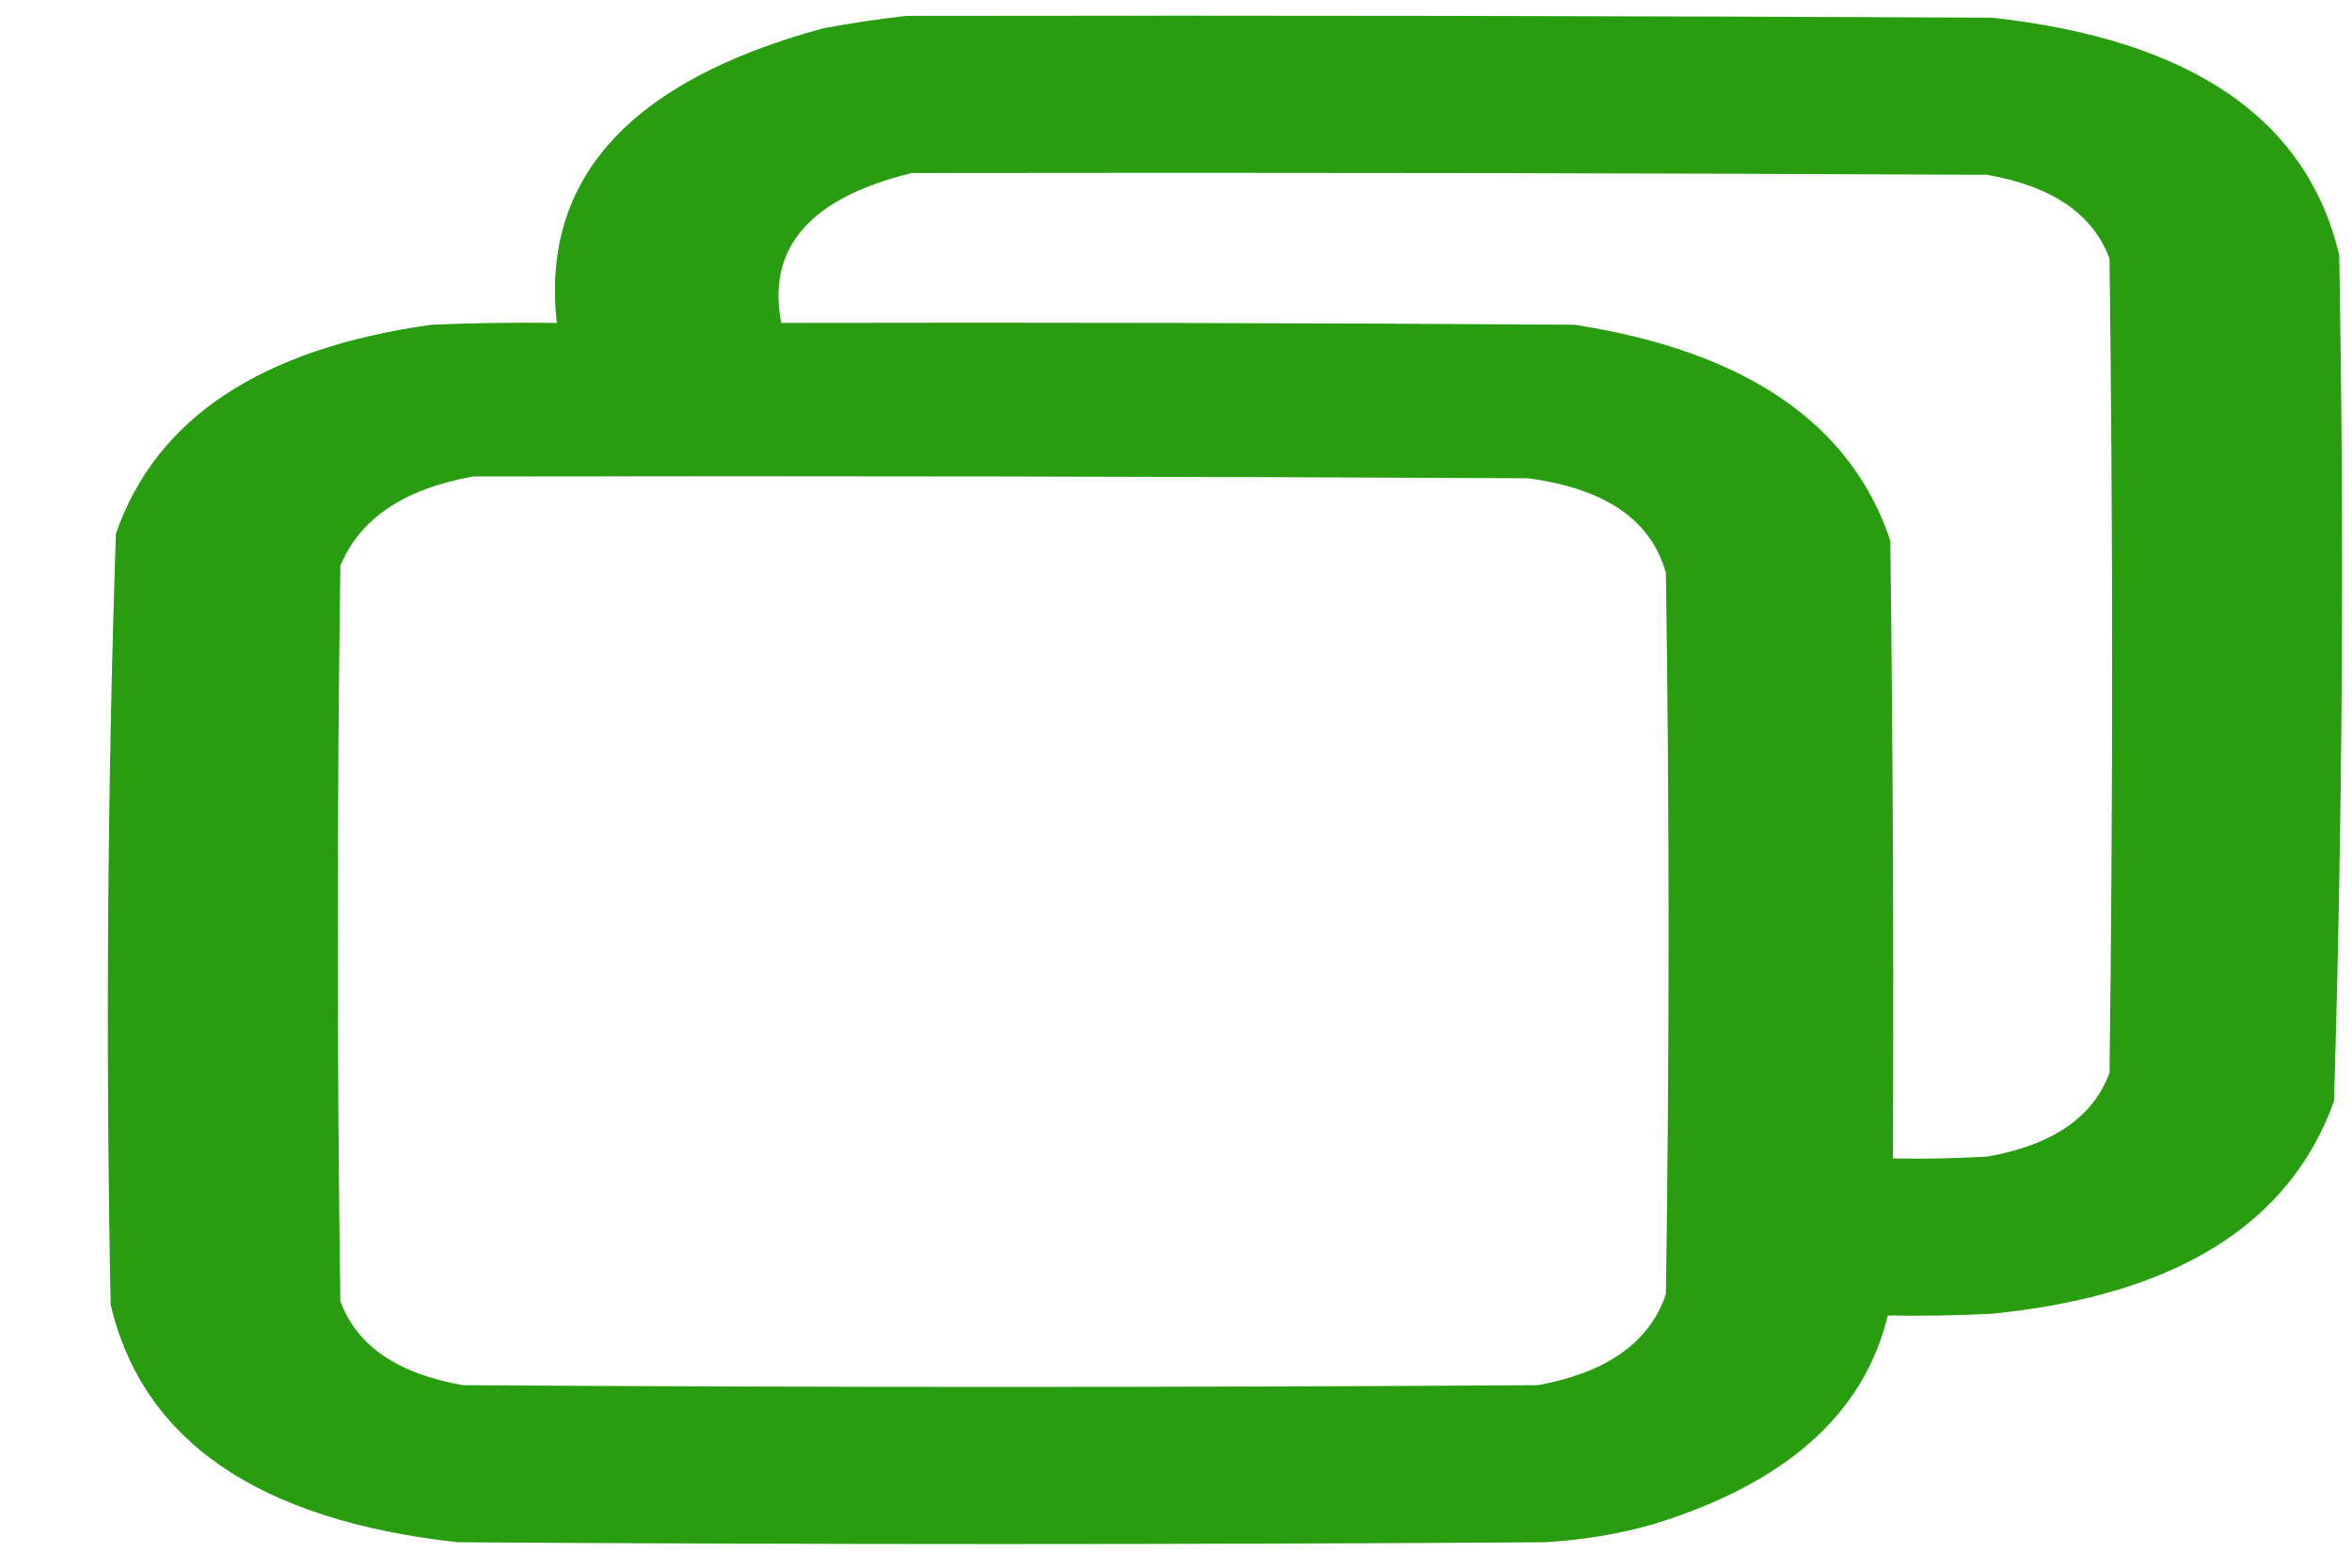 <svg width="21" height="14" viewBox="0 0 21 14" fill="none" xmlns="http://www.w3.org/2000/svg">
<path opacity="0.976" fill-rule="evenodd" clip-rule="evenodd" d="M8.095 0.142C11.325 0.137 14.556 0.142 17.787 0.158C19.565 0.354 20.598 1.061 20.886 2.278C20.931 4.798 20.916 7.317 20.839 9.835C20.443 10.935 19.425 11.568 17.787 11.732C17.477 11.748 17.166 11.753 16.855 11.748C16.644 12.626 15.945 13.248 14.758 13.613C14.444 13.702 14.118 13.755 13.78 13.773C10.549 13.794 7.318 13.794 4.087 13.773C2.308 13.576 1.276 12.869 0.988 11.652C0.943 9.356 0.958 7.06 1.035 4.765C1.394 3.733 2.333 3.112 3.854 2.9C4.227 2.884 4.599 2.879 4.972 2.884C4.826 1.601 5.618 0.724 7.349 0.253C7.601 0.206 7.849 0.169 8.095 0.142ZM8.141 1.545C11.341 1.54 14.541 1.545 17.74 1.561C18.323 1.662 18.688 1.912 18.835 2.31C18.866 4.733 18.866 7.157 18.835 9.58C18.688 9.979 18.323 10.228 17.74 10.329C17.461 10.345 17.182 10.351 16.901 10.345C16.909 8.506 16.901 6.668 16.878 4.829C16.529 3.782 15.589 3.139 14.059 2.9C11.698 2.884 9.337 2.879 6.976 2.884C6.844 2.213 7.232 1.767 8.141 1.545ZM4.227 4.255C7.365 4.25 10.502 4.255 13.64 4.271C14.331 4.361 14.742 4.643 14.874 5.116C14.906 7.263 14.906 9.41 14.874 11.557C14.73 11.985 14.35 12.256 13.733 12.37C10.533 12.391 7.333 12.391 4.134 12.37C3.551 12.269 3.186 12.019 3.039 11.621C3.008 9.431 3.008 7.242 3.039 5.052C3.214 4.63 3.61 4.364 4.227 4.255Z" fill="#239B0A"></path>
</svg>
